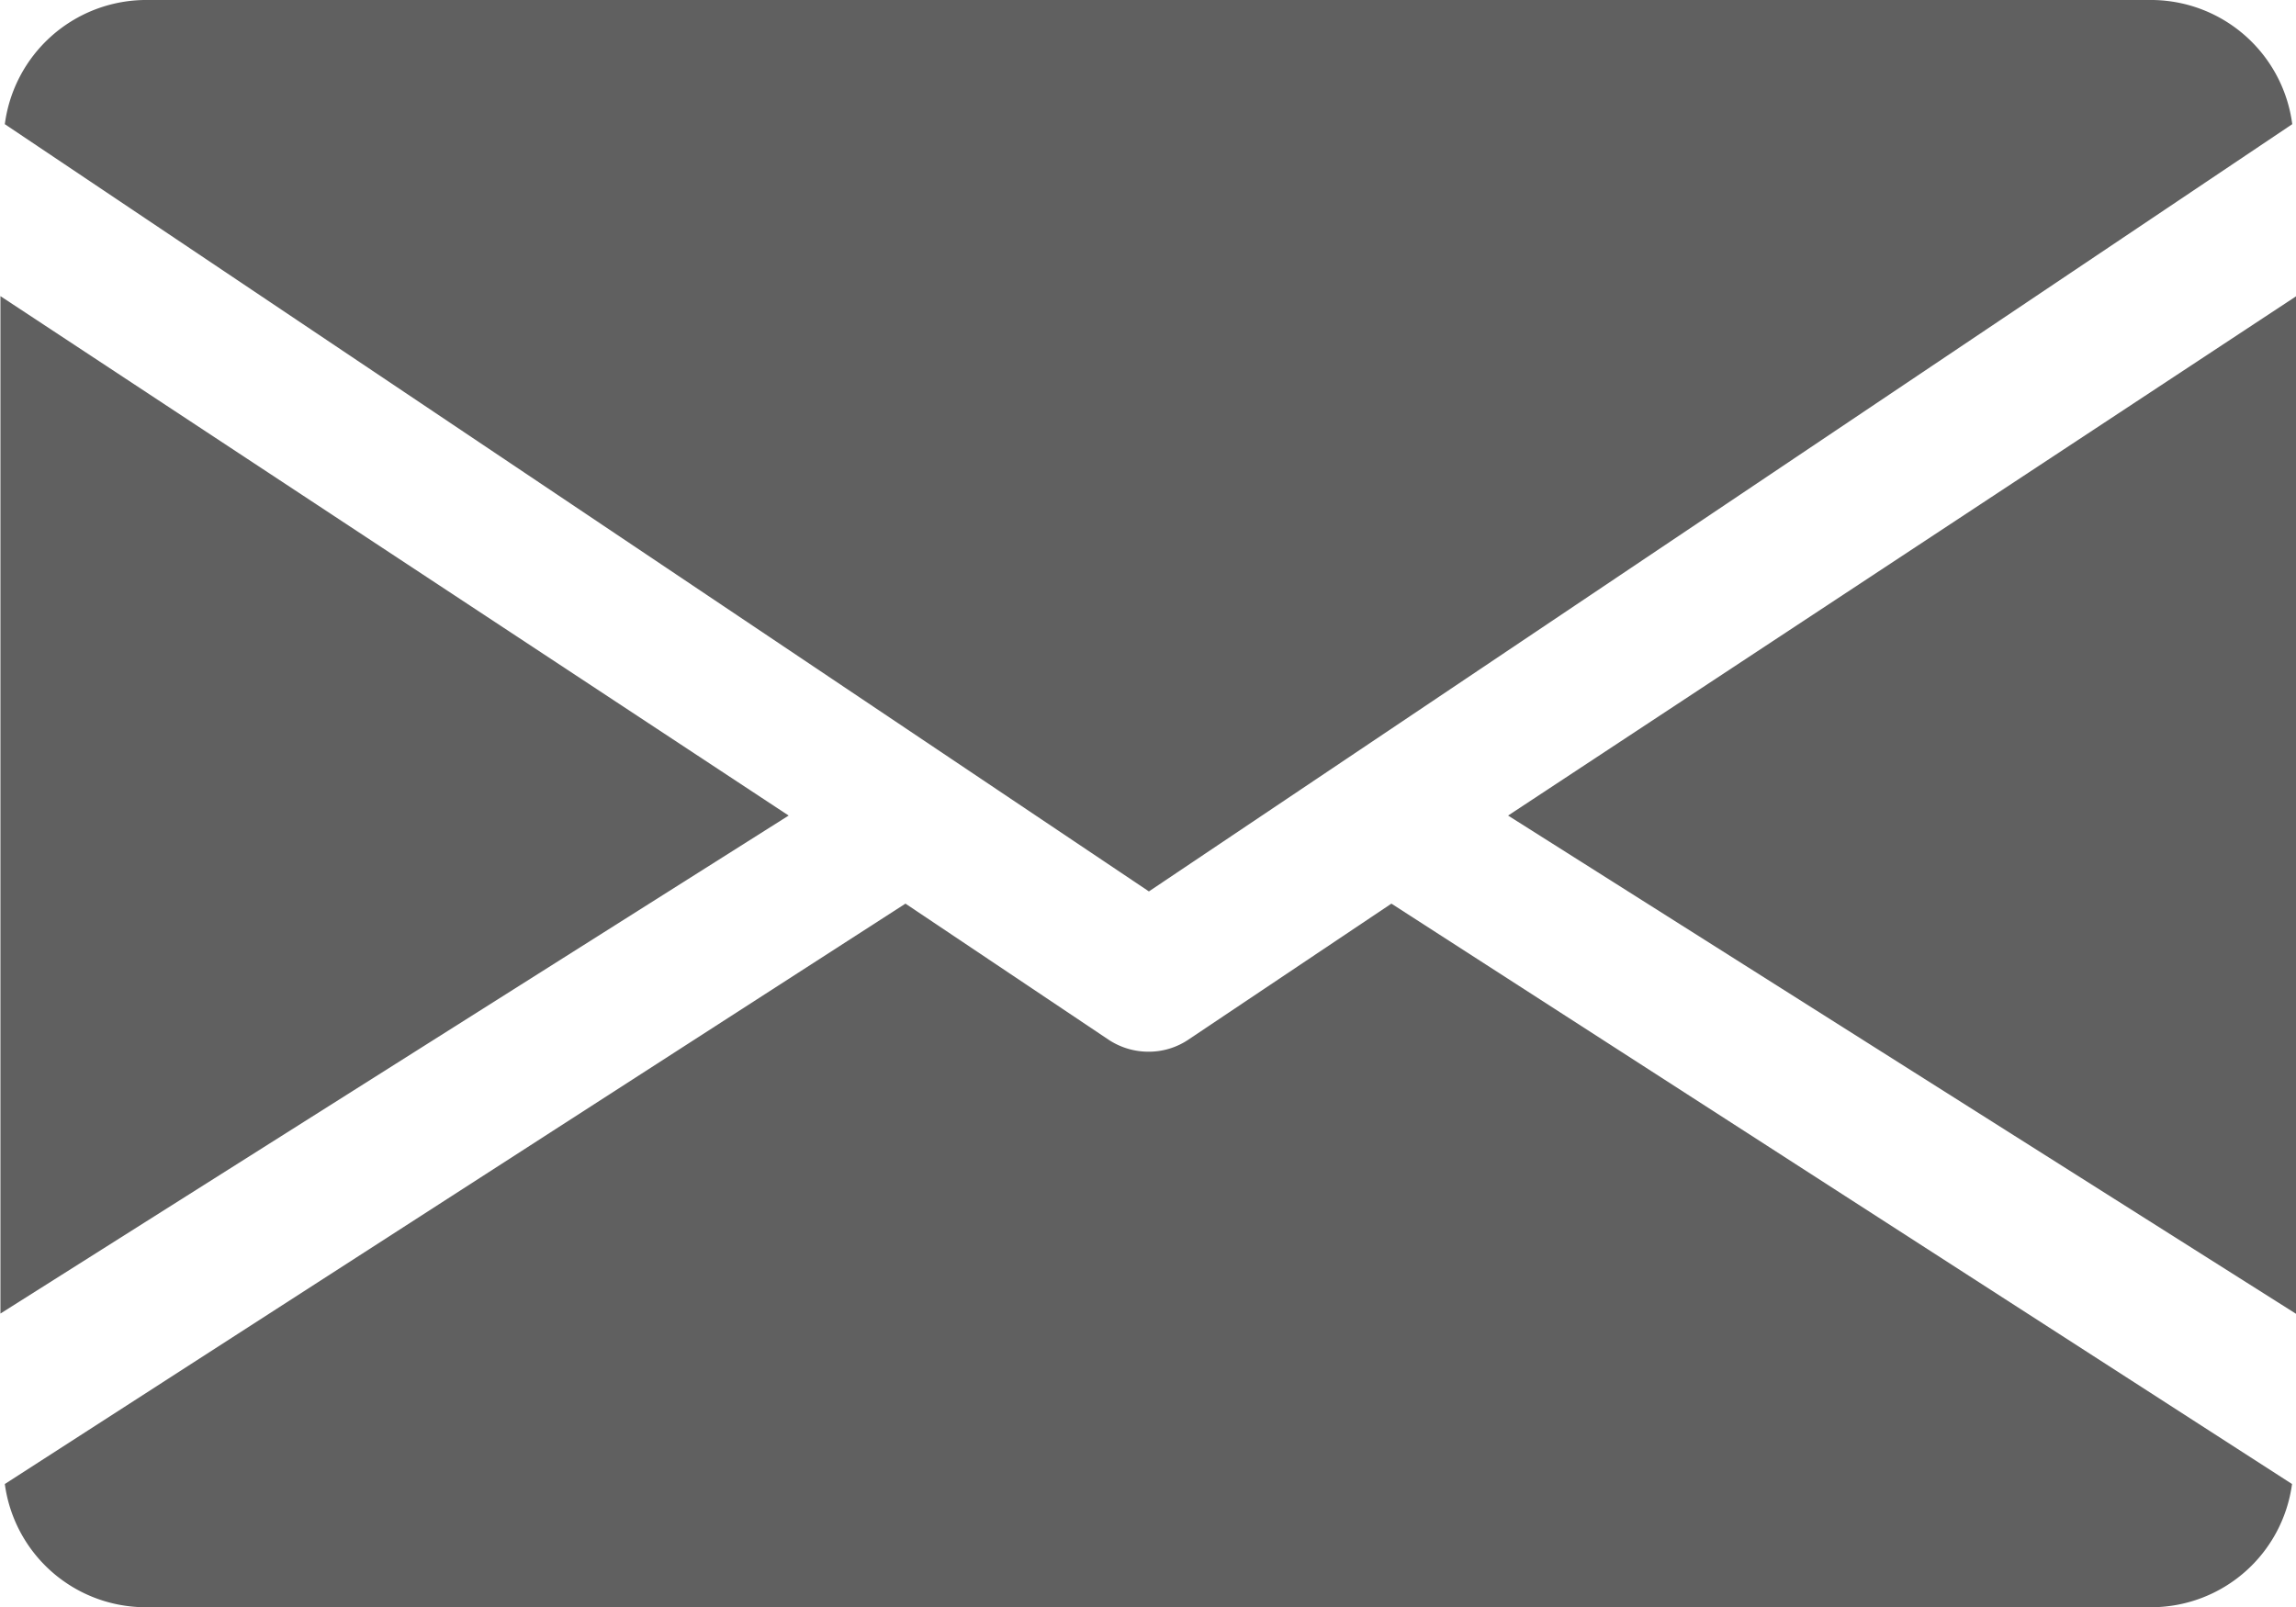 <svg height="15.001" viewBox="0 0 21.427 15.001" width="21.427" xmlns="http://www.w3.org/2000/svg">
  <path
    d="M13654.3,16203.566a1.327,1.327,0,0,1-1.3-1.15l8.405-5.417,1.9,1.273a.674.674,0,0,0,.37.109.661.661,0,0,0,.365-.109l1.9-1.273,8.405,5.417a1.327,1.327,0,0,1-1.3,1.15Zm12.729-7.389,7.356-4.848v9.5Zm-14.07-4.848,7.356,4.848-7.356,4.648Zm.041-1.605a1.332,1.332,0,0,1,1.3-1.159h18.747a1.331,1.331,0,0,1,1.3,1.159l-10.67,7.161Z"
    fill="#606060" transform="translate(-13652.955 -16188.565)"/>
</svg>
